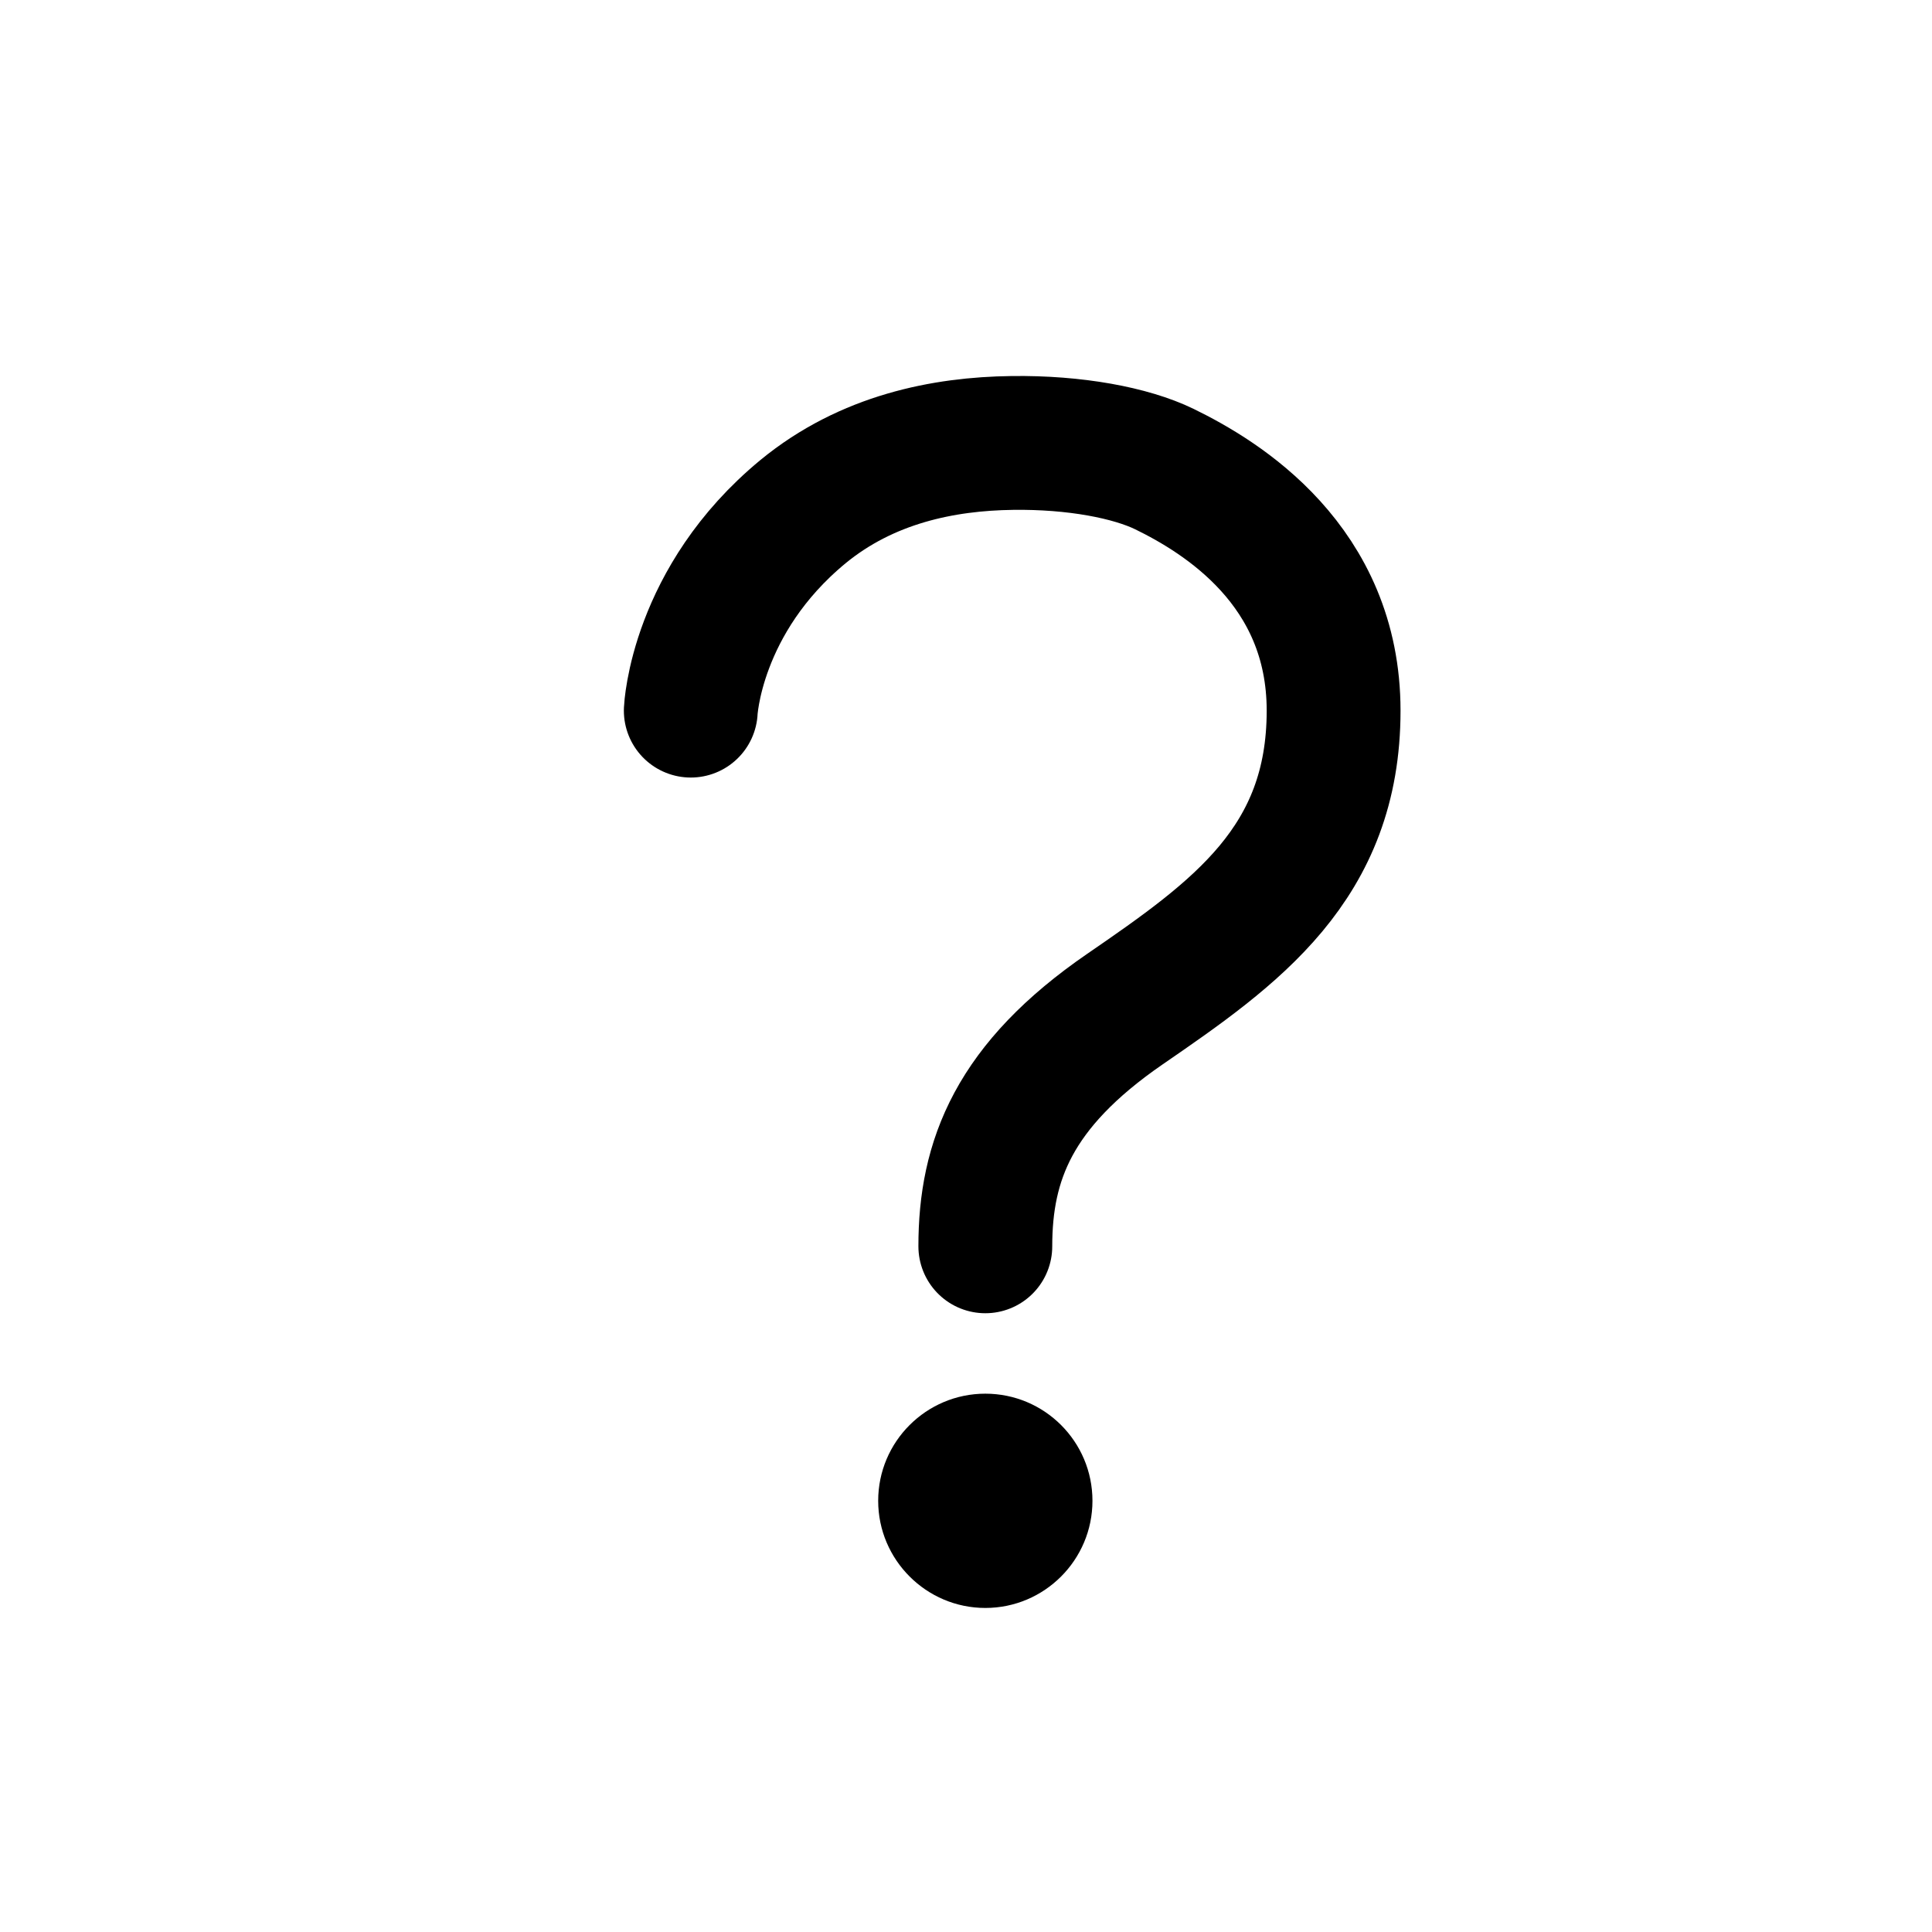 <svg width="11" height="11" viewBox="0 0 11 11" fill="none" xmlns="http://www.w3.org/2000/svg">
<path d="M3.933 4.046C3.933 4.046 3.961 3.417 4.572 2.913C4.936 2.614 5.372 2.527 5.763 2.522C6.12 2.517 6.439 2.578 6.63 2.671C6.956 2.83 7.593 3.219 7.593 4.046C7.593 4.917 7.037 5.311 6.404 5.746C5.772 6.181 5.61 6.607 5.61 7.096" stroke="black" stroke-width="0.762" stroke-miterlimit="10" stroke-linecap="round"/>
<path d="M5.61 9.155C5.947 9.155 6.22 8.881 6.22 8.545C6.22 8.208 5.947 7.935 5.61 7.935C5.274 7.935 5 8.208 5 8.545C5 8.881 5.274 9.155 5.61 9.155Z" fill="black"/>
</svg>
